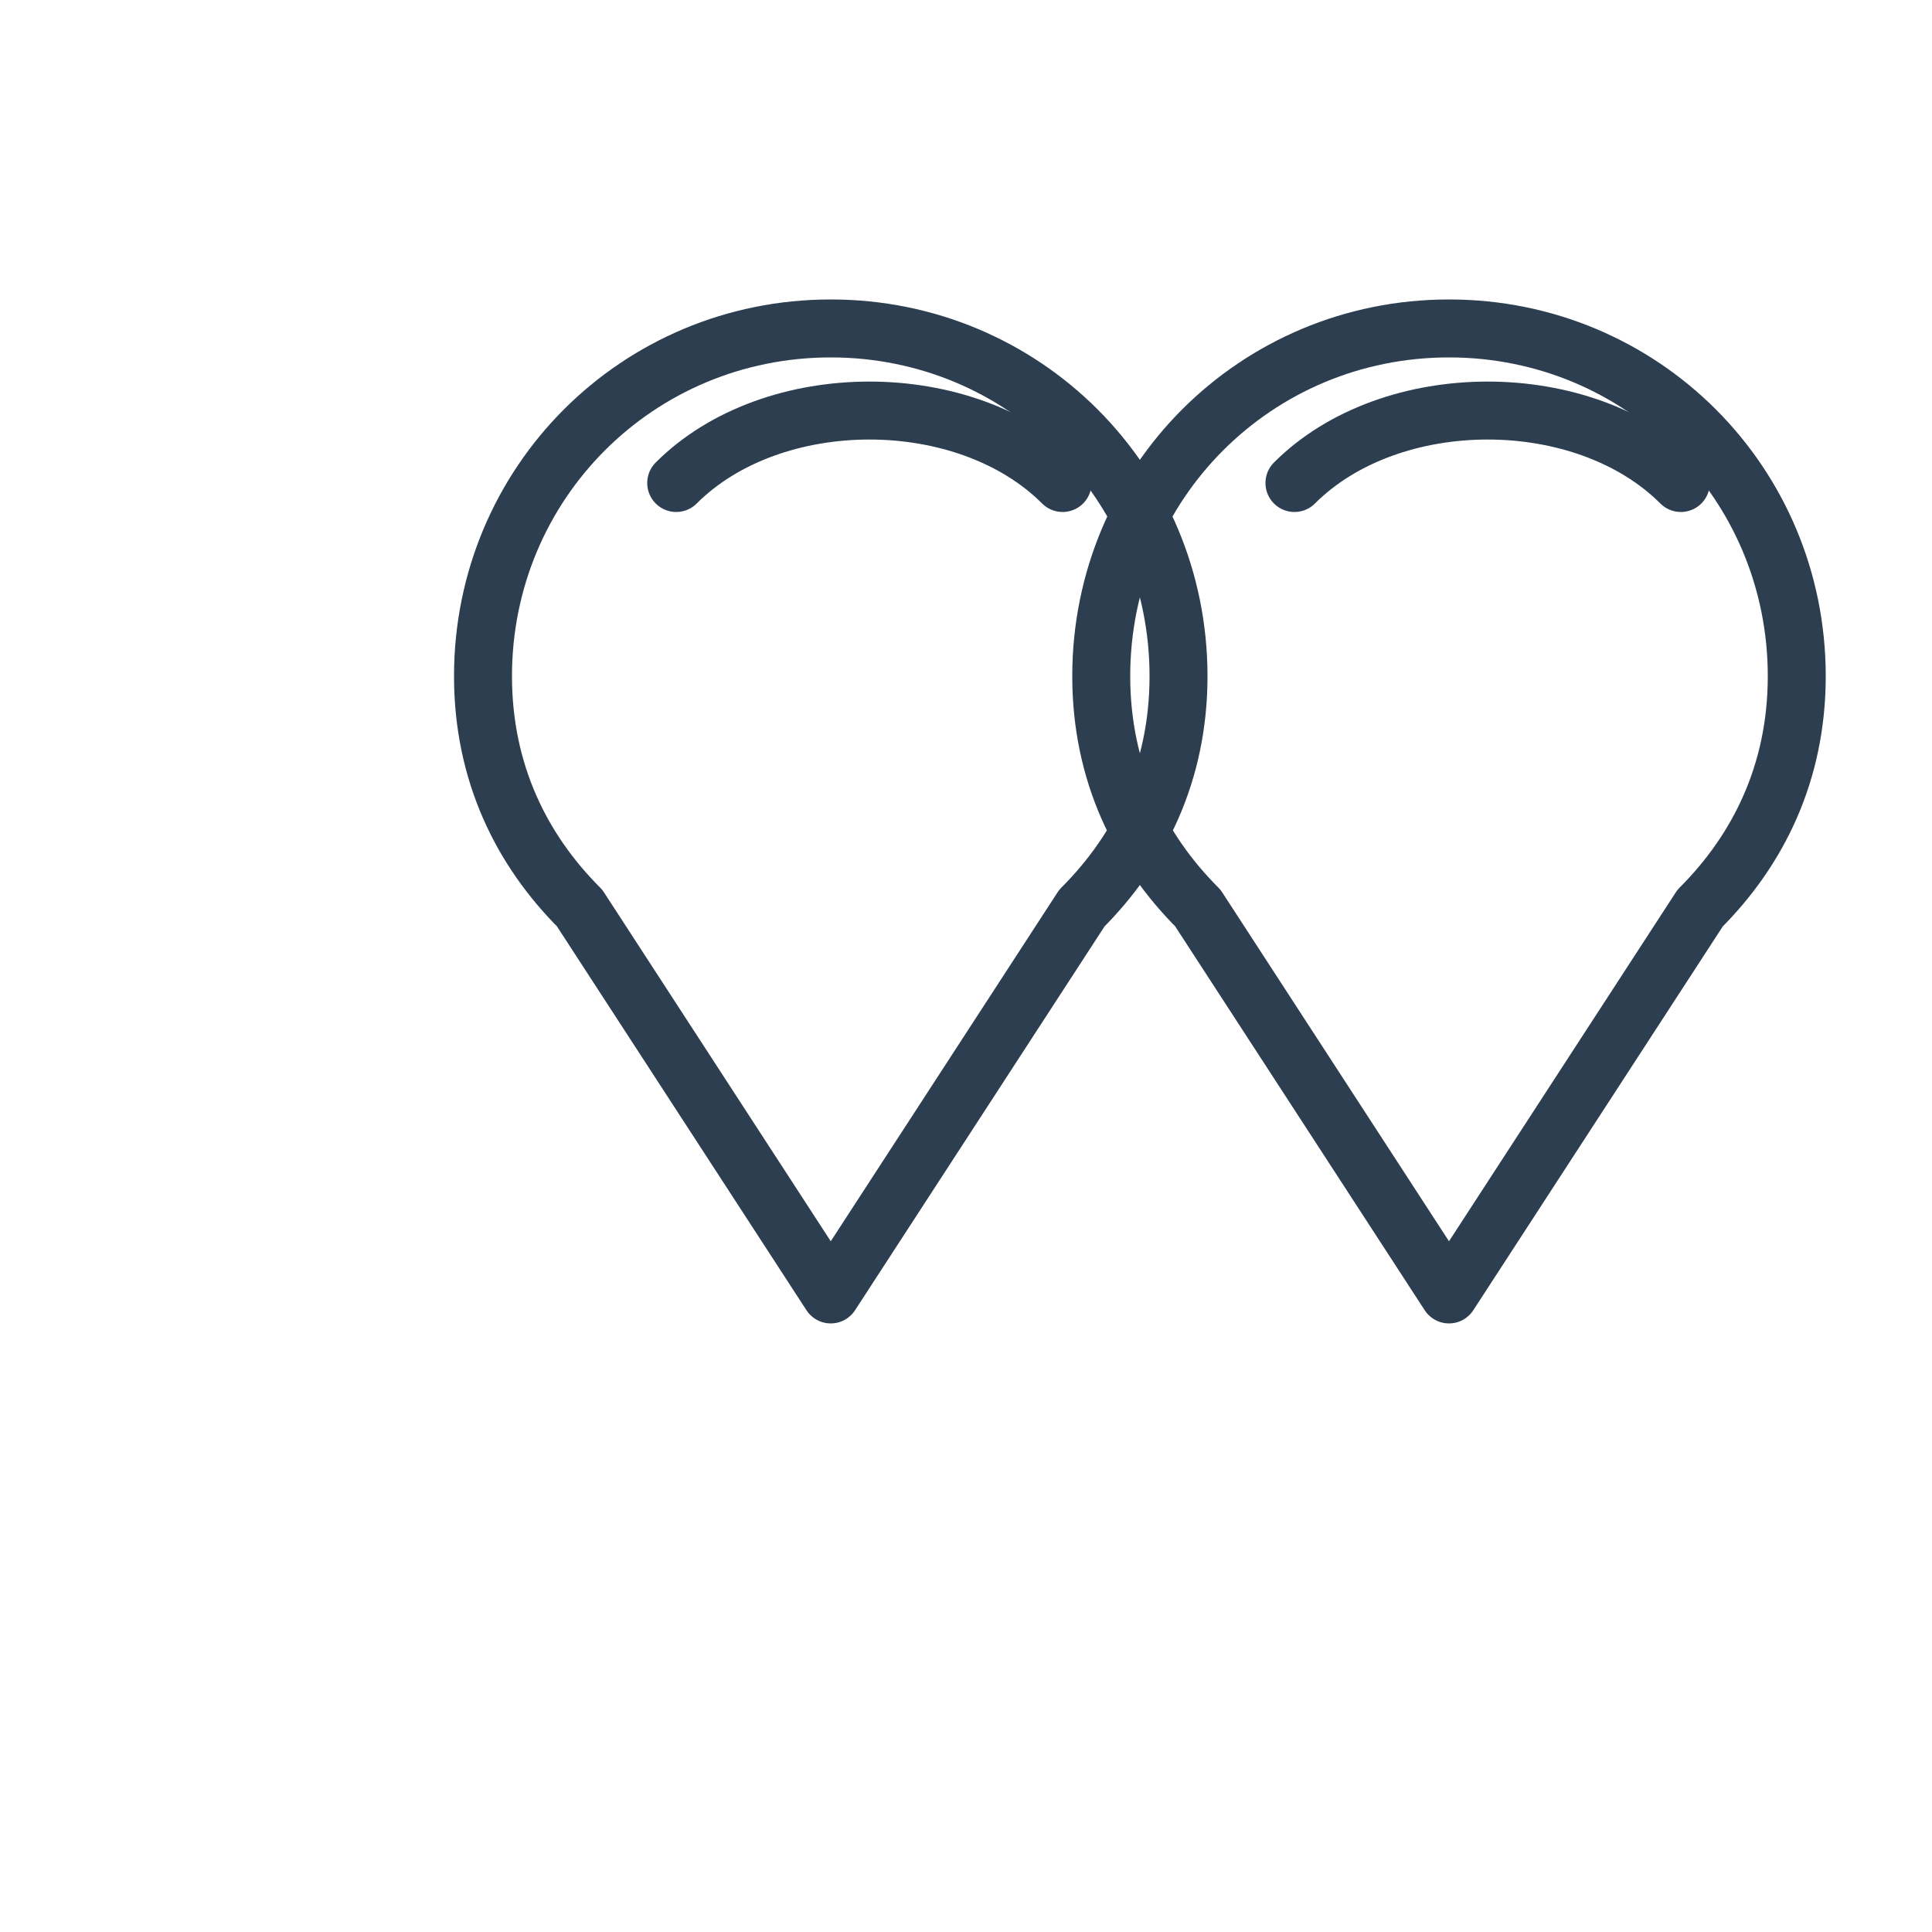 <svg xmlns="http://www.w3.org/2000/svg" viewBox="0 0 100 100" width="32" height="32">
  <path d="M25 35c0-10 8-18 18-18s18 8 18 18c0 5-2 9-5 12l-13 20-13-20c-3-3-5-7-5-12z M57 35c0-10 8-18 18-18s18 8 18 18c0 5-2 9-5 12l-13 20-13-20c-3-3-5-7-5-12z" 
        fill="none" 
        stroke="#2c3e50" 
        stroke-width="3" 
        stroke-linecap="round" 
        stroke-linejoin="round"/>
  <path d="M35 25c5-5 15-5 20 0M67 25c5-5 15-5 20 0" 
        fill="none" 
        stroke="#2c3e50" 
        stroke-width="3" 
        stroke-linecap="round"/>
</svg>

